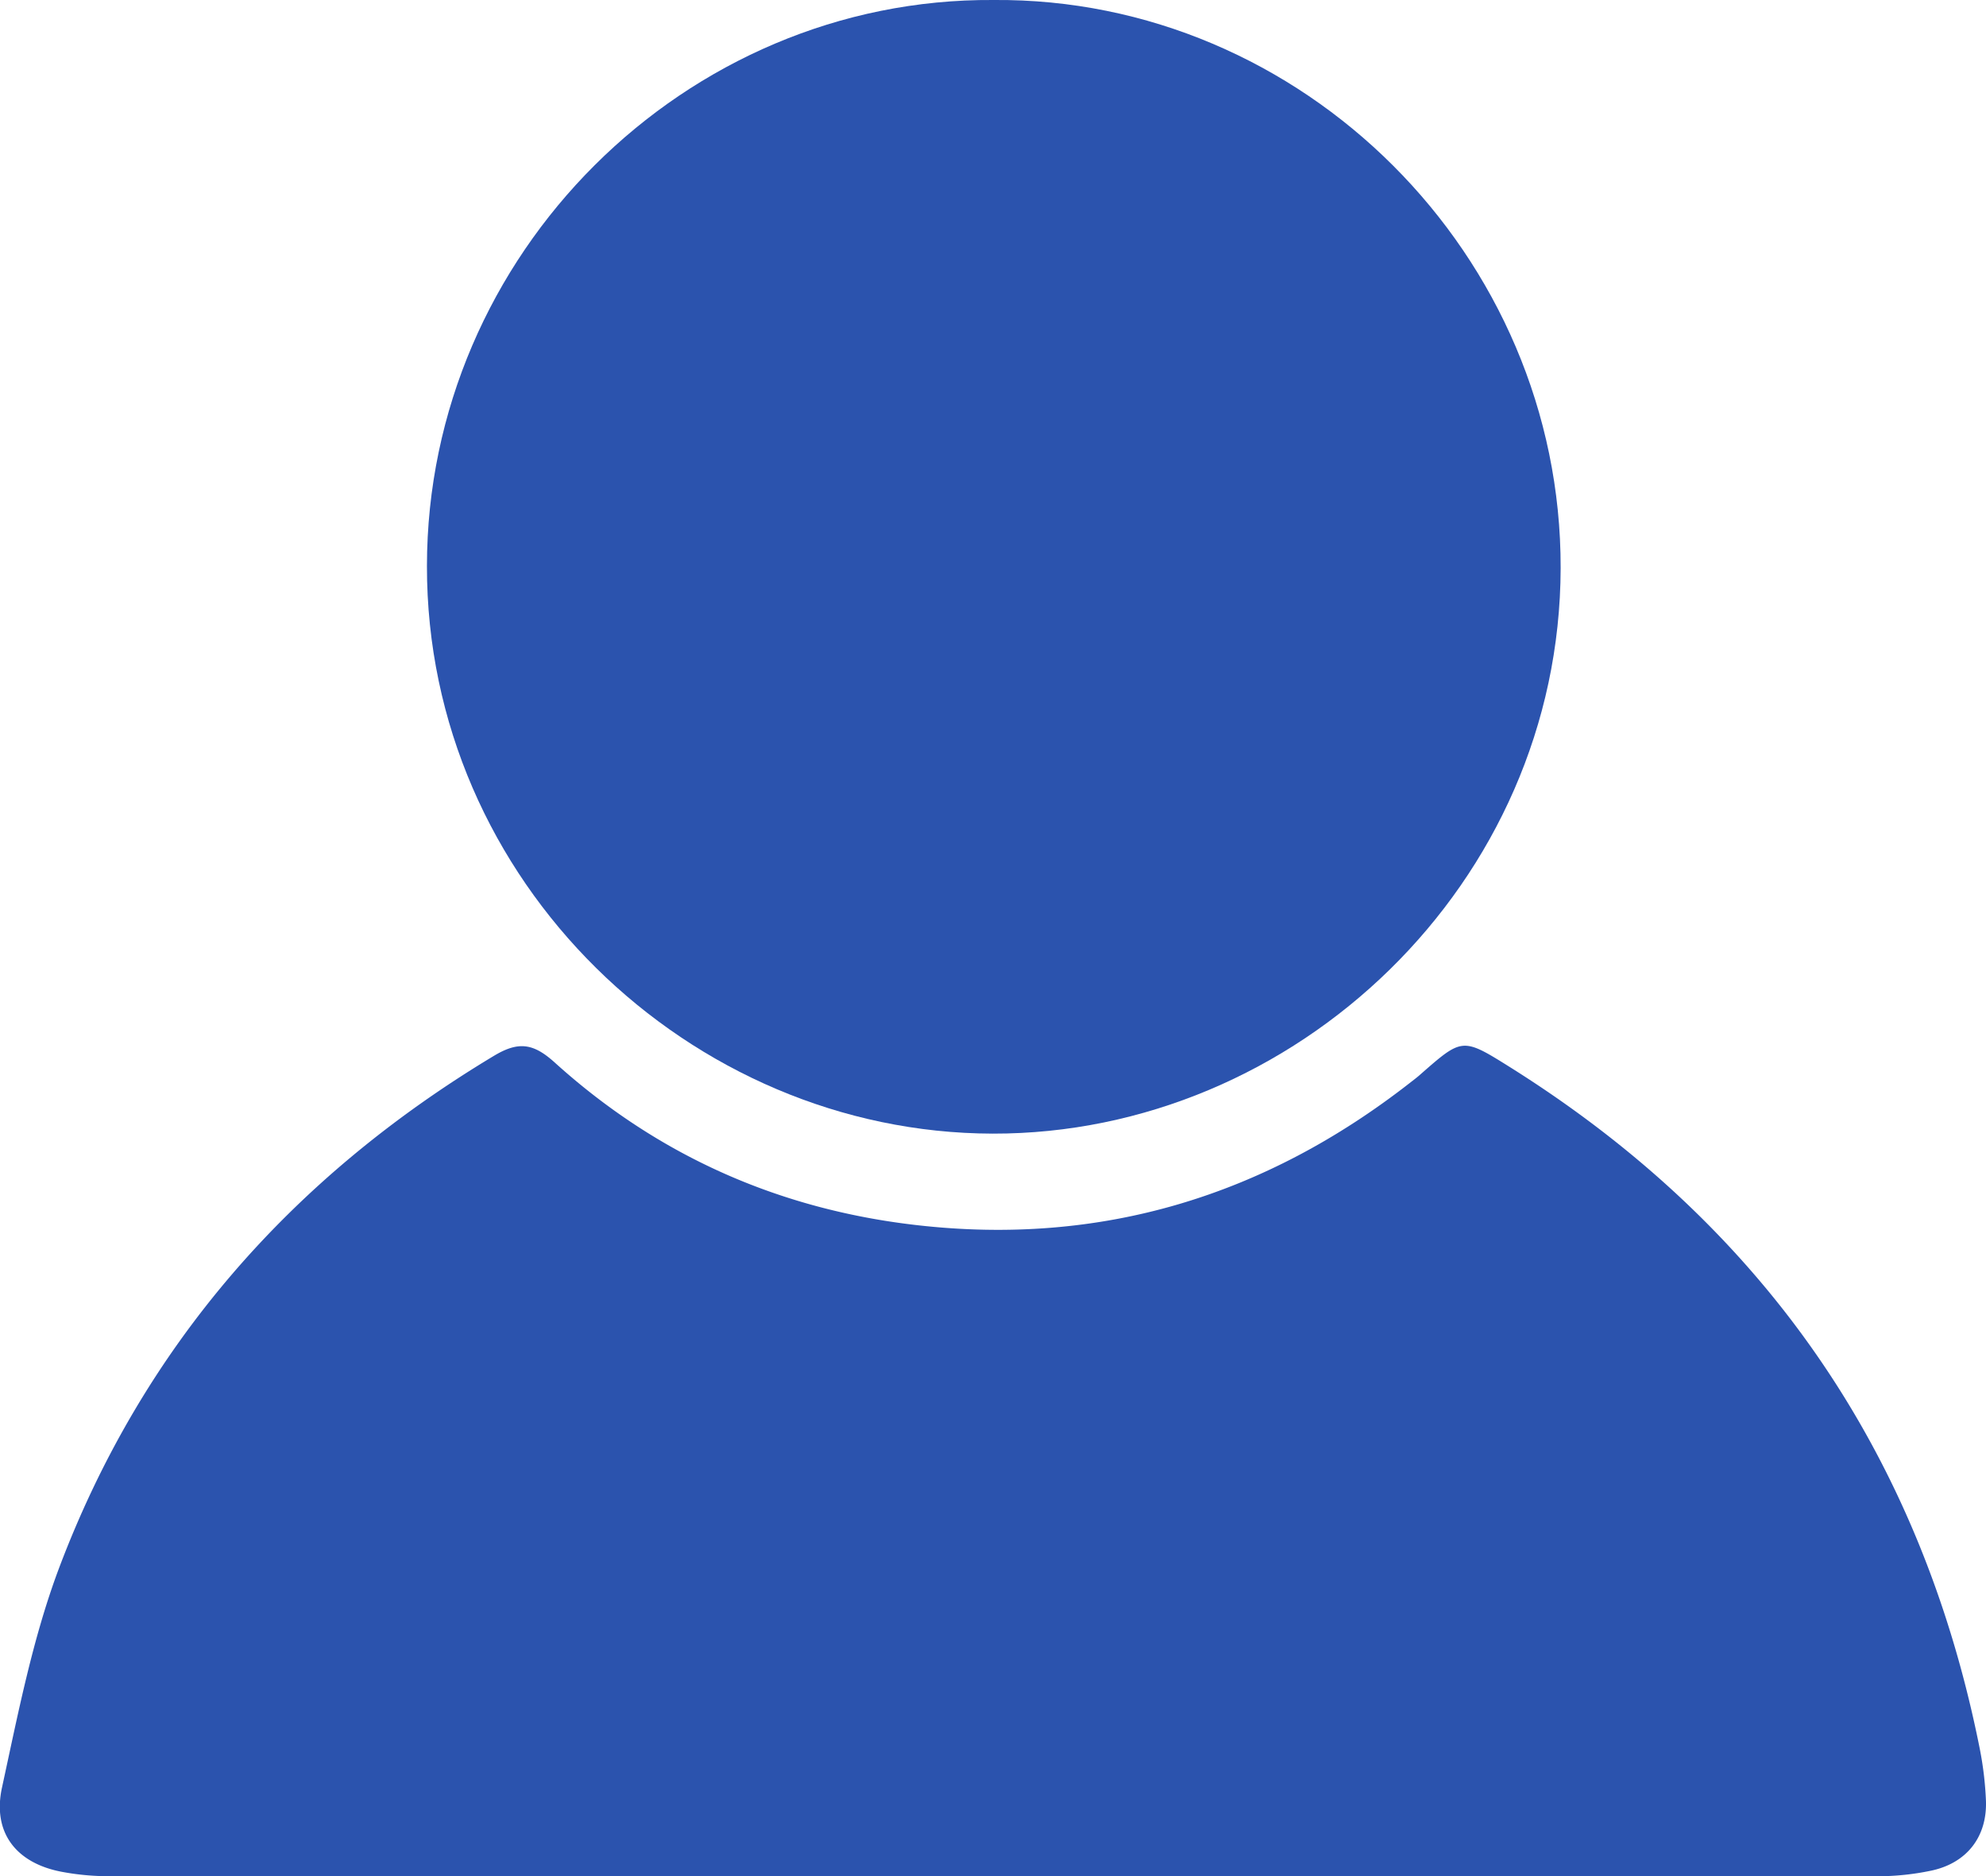 <svg viewBox="0 0 363.25 343.09" xmlns="http://www.w3.org/2000/svg"><g fill="#2b53ae" transform="translate(-117.28 -246.32)"><path d="m299 589.41q-81 0-162 0a46.61 46.61 0 0 1 -8.41-.8c-8.33-1.57-12.75-7.15-10.94-15.44 2.93-13.45 5.57-27.14 10.39-40 15.29-40.58 42.45-71.47 79.59-93.78 4.51-2.71 7.23-2.29 11.14 1.25 18.81 17 41 26.85 66.26 29.72 33.64 3.83 63.54-5.29 90.1-26 .66-.52 1.32-1 1.95-1.57 7.59-6.65 7.67-6.78 16.14-1.48q69.84 43.69 86.09 124.4a62.14 62.14 0 0 1 1.21 9.89c.24 6.66-3.56 11.48-10.14 12.82a48 48 0 0 1 -9.41 1q-80.97.04-161.97-.01z"/><path d="m299 246.32c56.49-.46 103.86 46.62 103.73 103.89-.13 57.69-48.52 103.52-103.88 103.41s-103.56-46.05-103.48-103.8c.03-57.03 47.23-103.9 103.63-103.5z"/></g></svg>